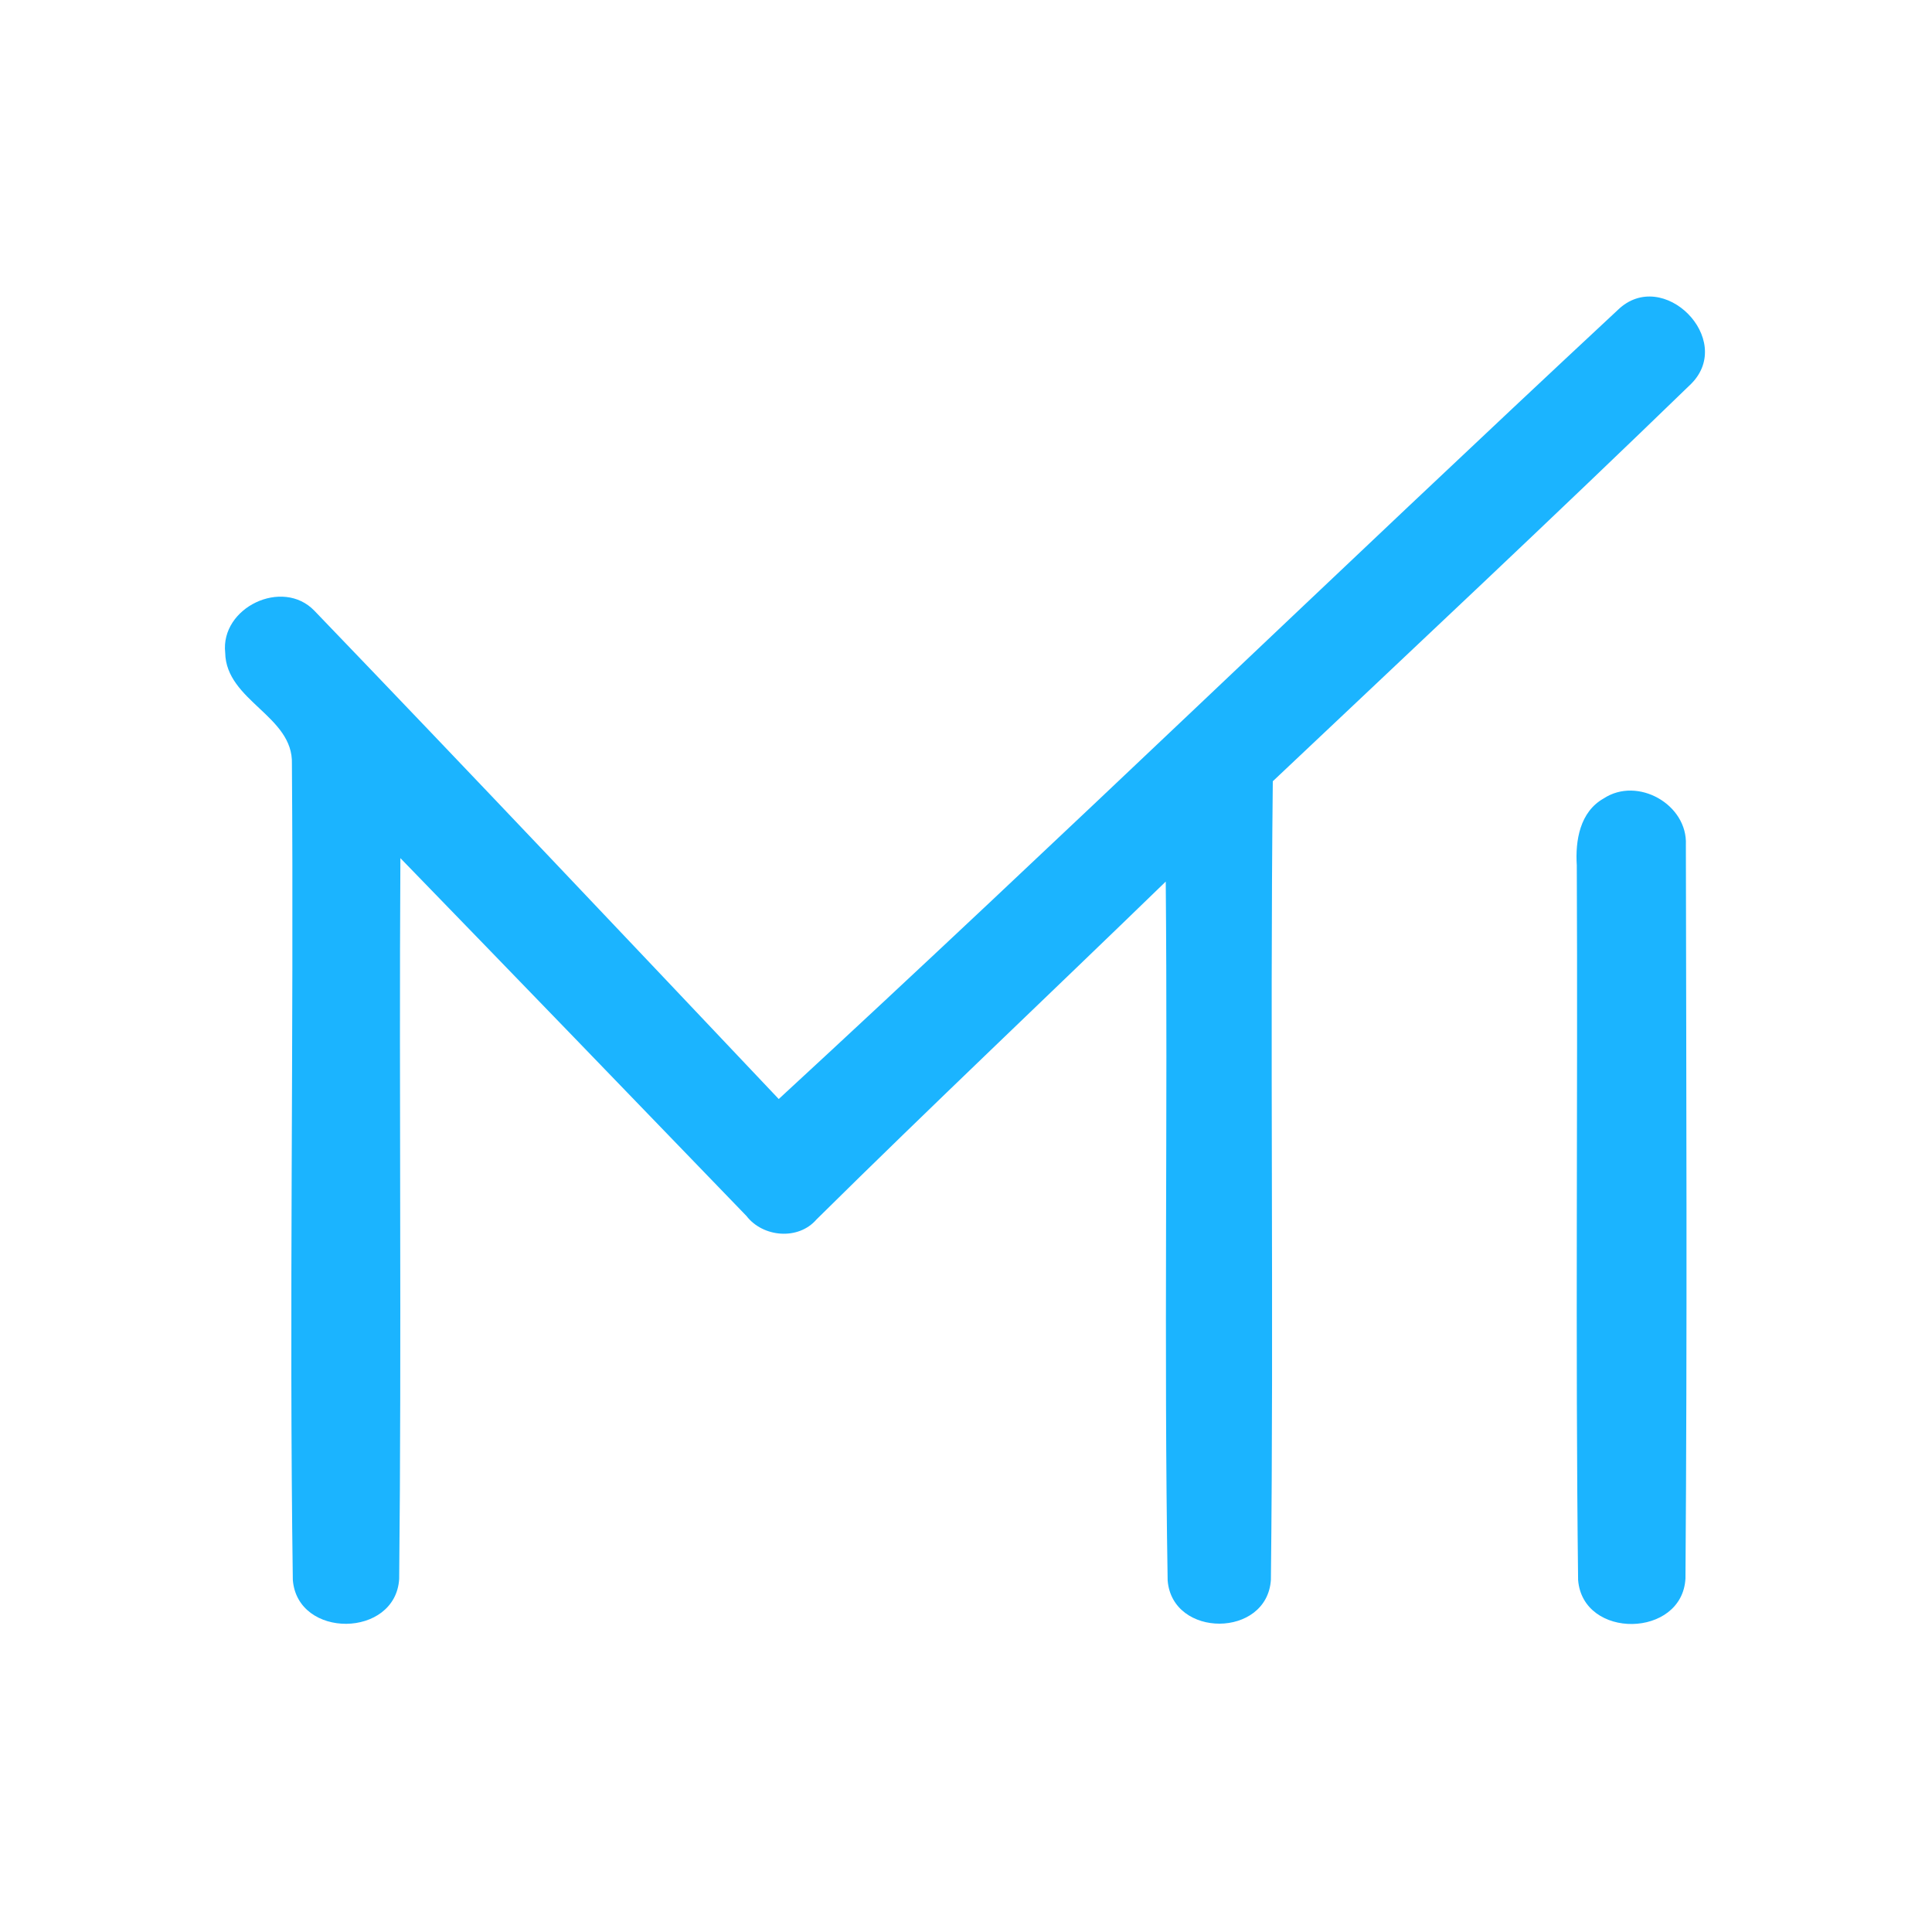 <?xml version="1.0" encoding="UTF-8" ?>
<!DOCTYPE svg PUBLIC "-//W3C//DTD SVG 1.1//EN" "http://www.w3.org/Graphics/SVG/1.1/DTD/svg11.dtd">
<svg width="192pt" height="192pt" viewBox="0 0 192 192" version="1.1" xmlns="http://www.w3.org/2000/svg">
<g id="#1bb4ffff">
<path fill="#1bb4ff" opacity="1.00" d=" M 160.79 30.79 C 165.26 26.48 172.45 33.71 168.08 38.13 C 154.35 51.44 140.39 64.51 126.49 77.64 C 126.20 104.09 126.60 130.56 126.30 157.00 C 125.92 162.79 116.51 162.81 116.04 157.07 C 115.66 133.93 116.06 110.76 115.85 87.61 C 104.30 98.82 92.59 109.87 81.14 121.19 C 79.34 123.28 75.82 122.97 74.18 120.84 C 62.73 108.97 51.27 97.11 39.79 85.28 C 39.65 109.15 39.92 133.04 39.67 156.91 C 39.31 162.80 29.55 162.89 29.10 157.00 C 28.72 129.98 29.21 102.94 29.01 75.91 C 29.16 71.14 22.47 69.67 22.38 64.87 C 21.89 60.37 28.08 57.41 31.24 60.69 C 46.71 76.78 62.05 93.01 77.39 109.22 C 105.44 83.36 132.87 56.79 160.79 30.79 Z" />
<path fill="#1bb4ff" opacity="1.00" d=" M 159.37 79.35 C 162.74 77.13 167.73 79.94 167.54 83.97 C 167.58 108.26 167.68 132.57 167.50 156.86 C 167.19 162.79 157.30 162.96 156.83 157.01 C 156.55 133.35 156.81 109.67 156.70 86.00 C 156.54 83.53 157.01 80.68 159.37 79.35 Z" />
</g>
</svg>
